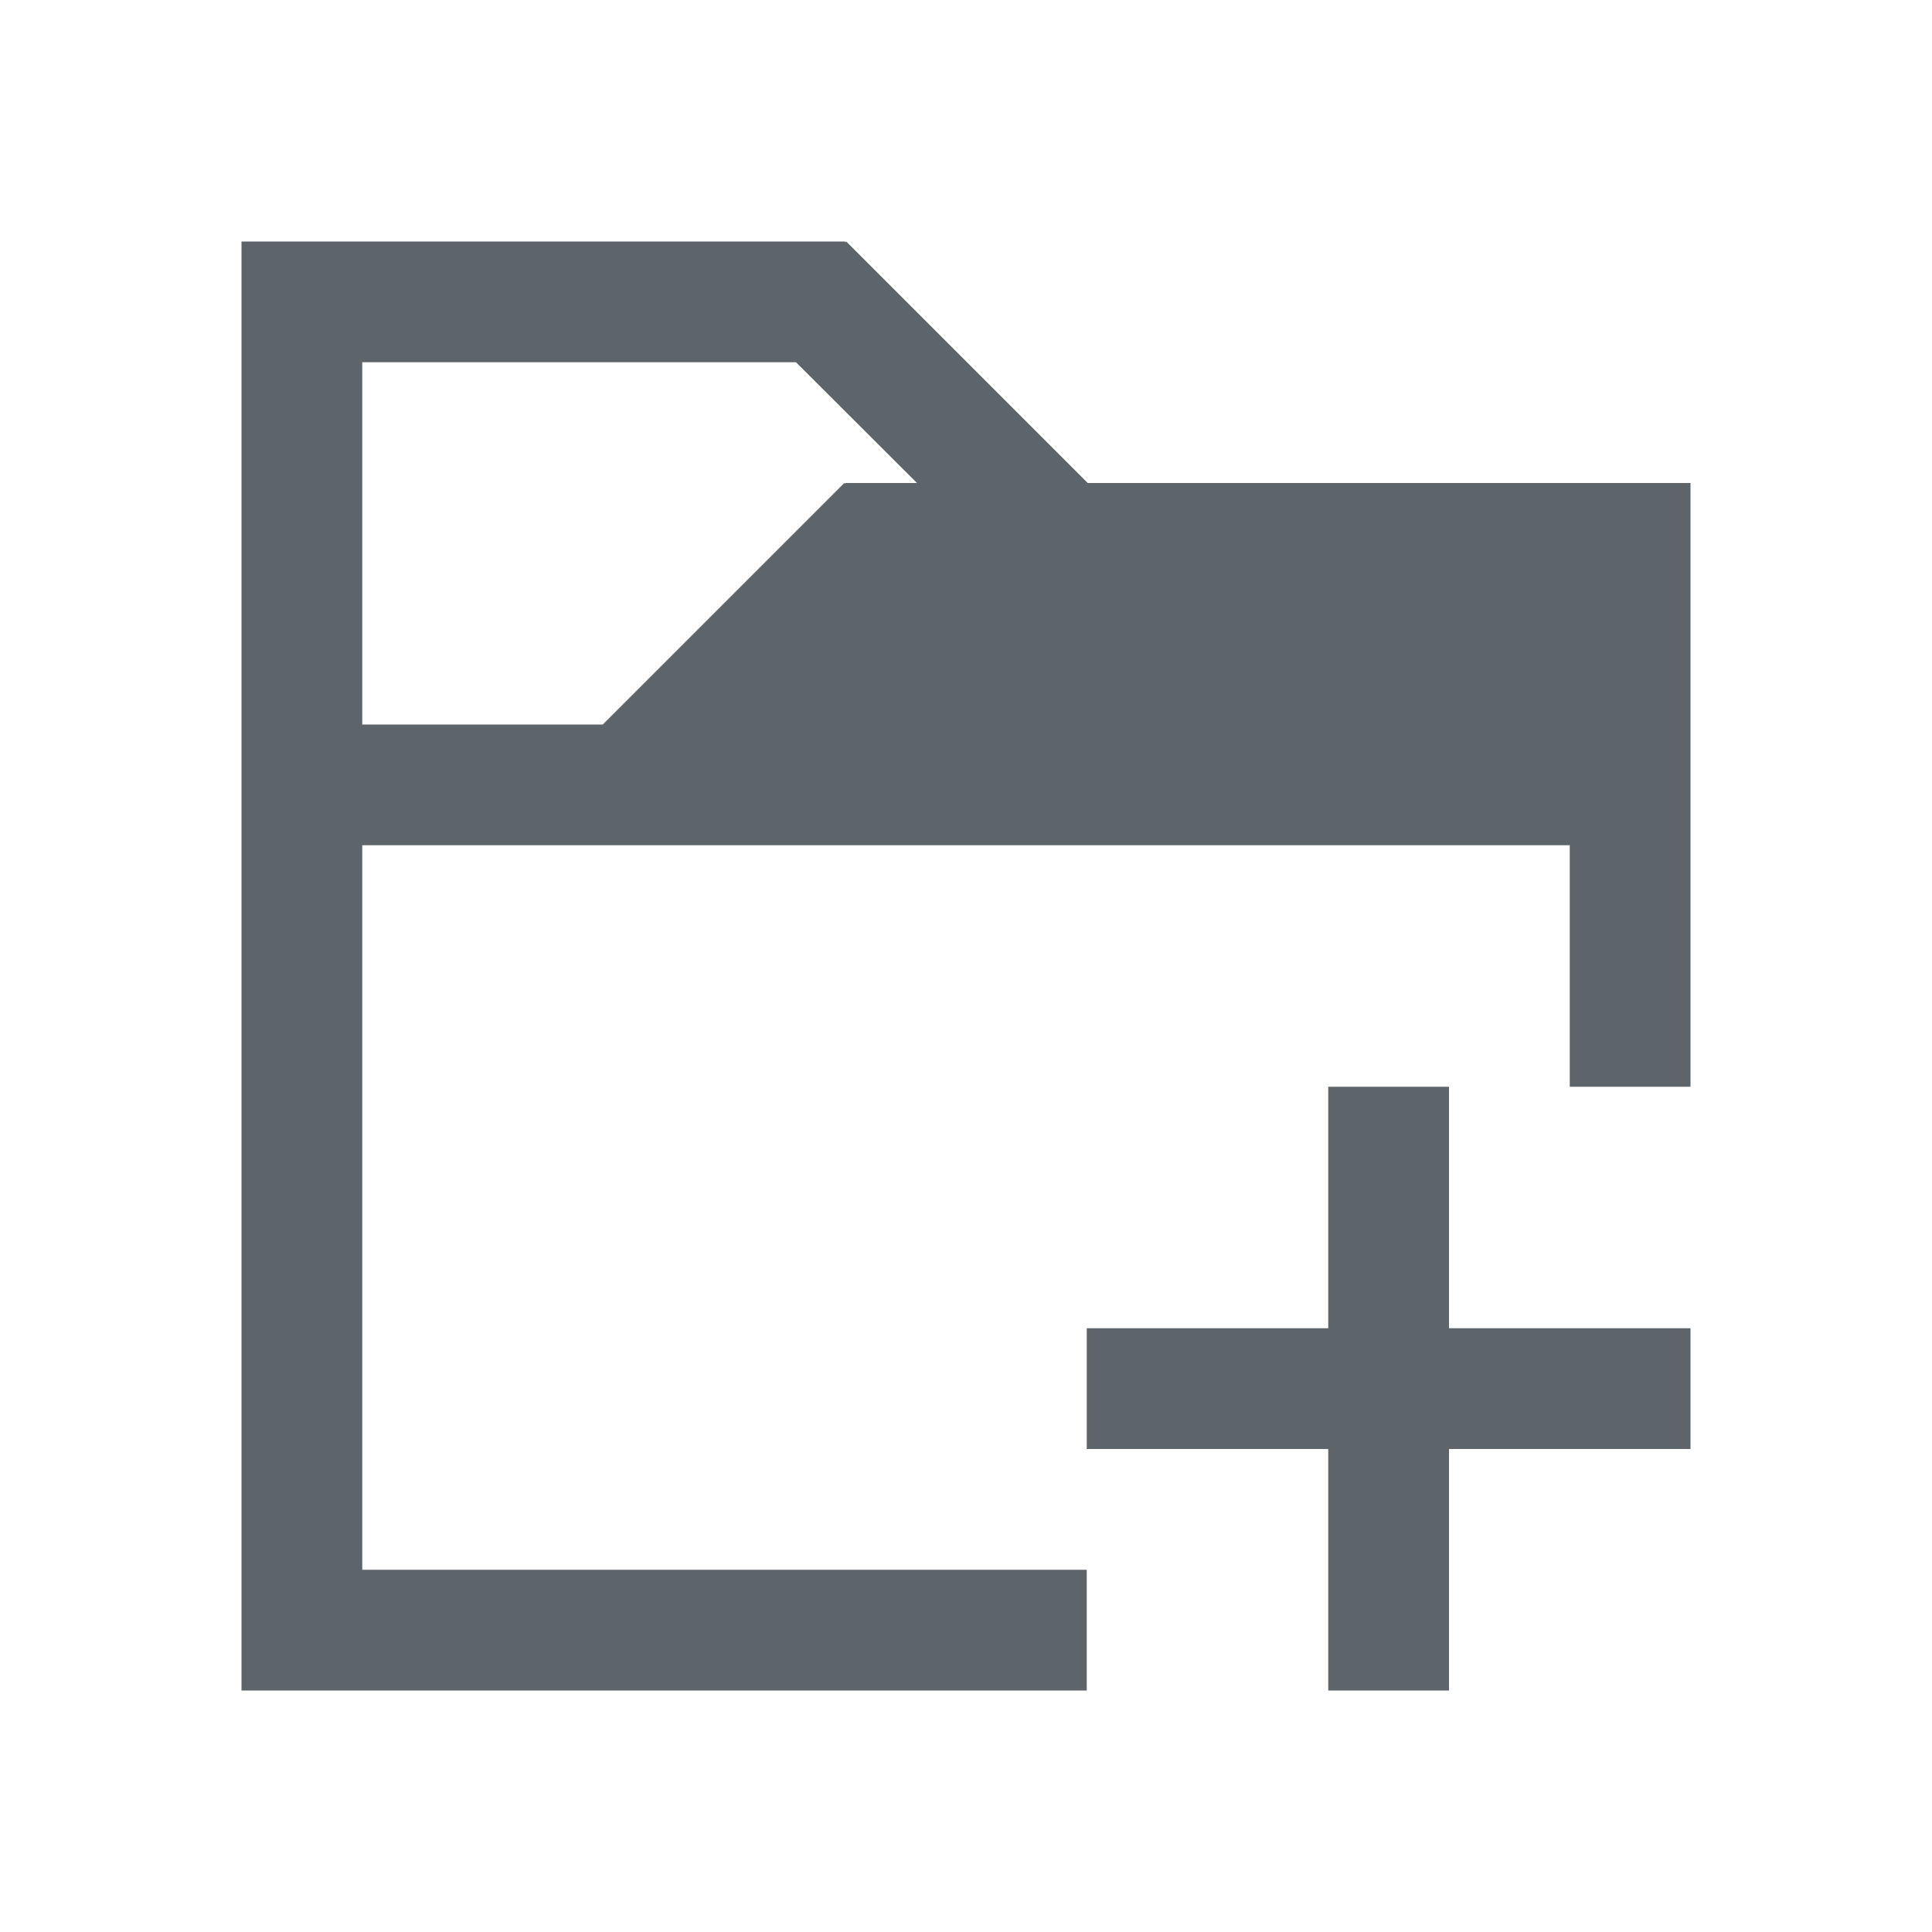 <svg xmlns="http://www.w3.org/2000/svg" viewBox="0 0 16 16"><path d="M2 2v12h7v-1H3V7h10v2h1V4H9.008l-2-2L7 2.008V2H2zm1 1h3.592l1.002 1H7v.008L6.992 4l-2 2H3V3zm8 6v2H9v1h2v2h1v-2h2v-1h-2V9h-1z" fill="currentColor" color="#5d656b"/></svg>